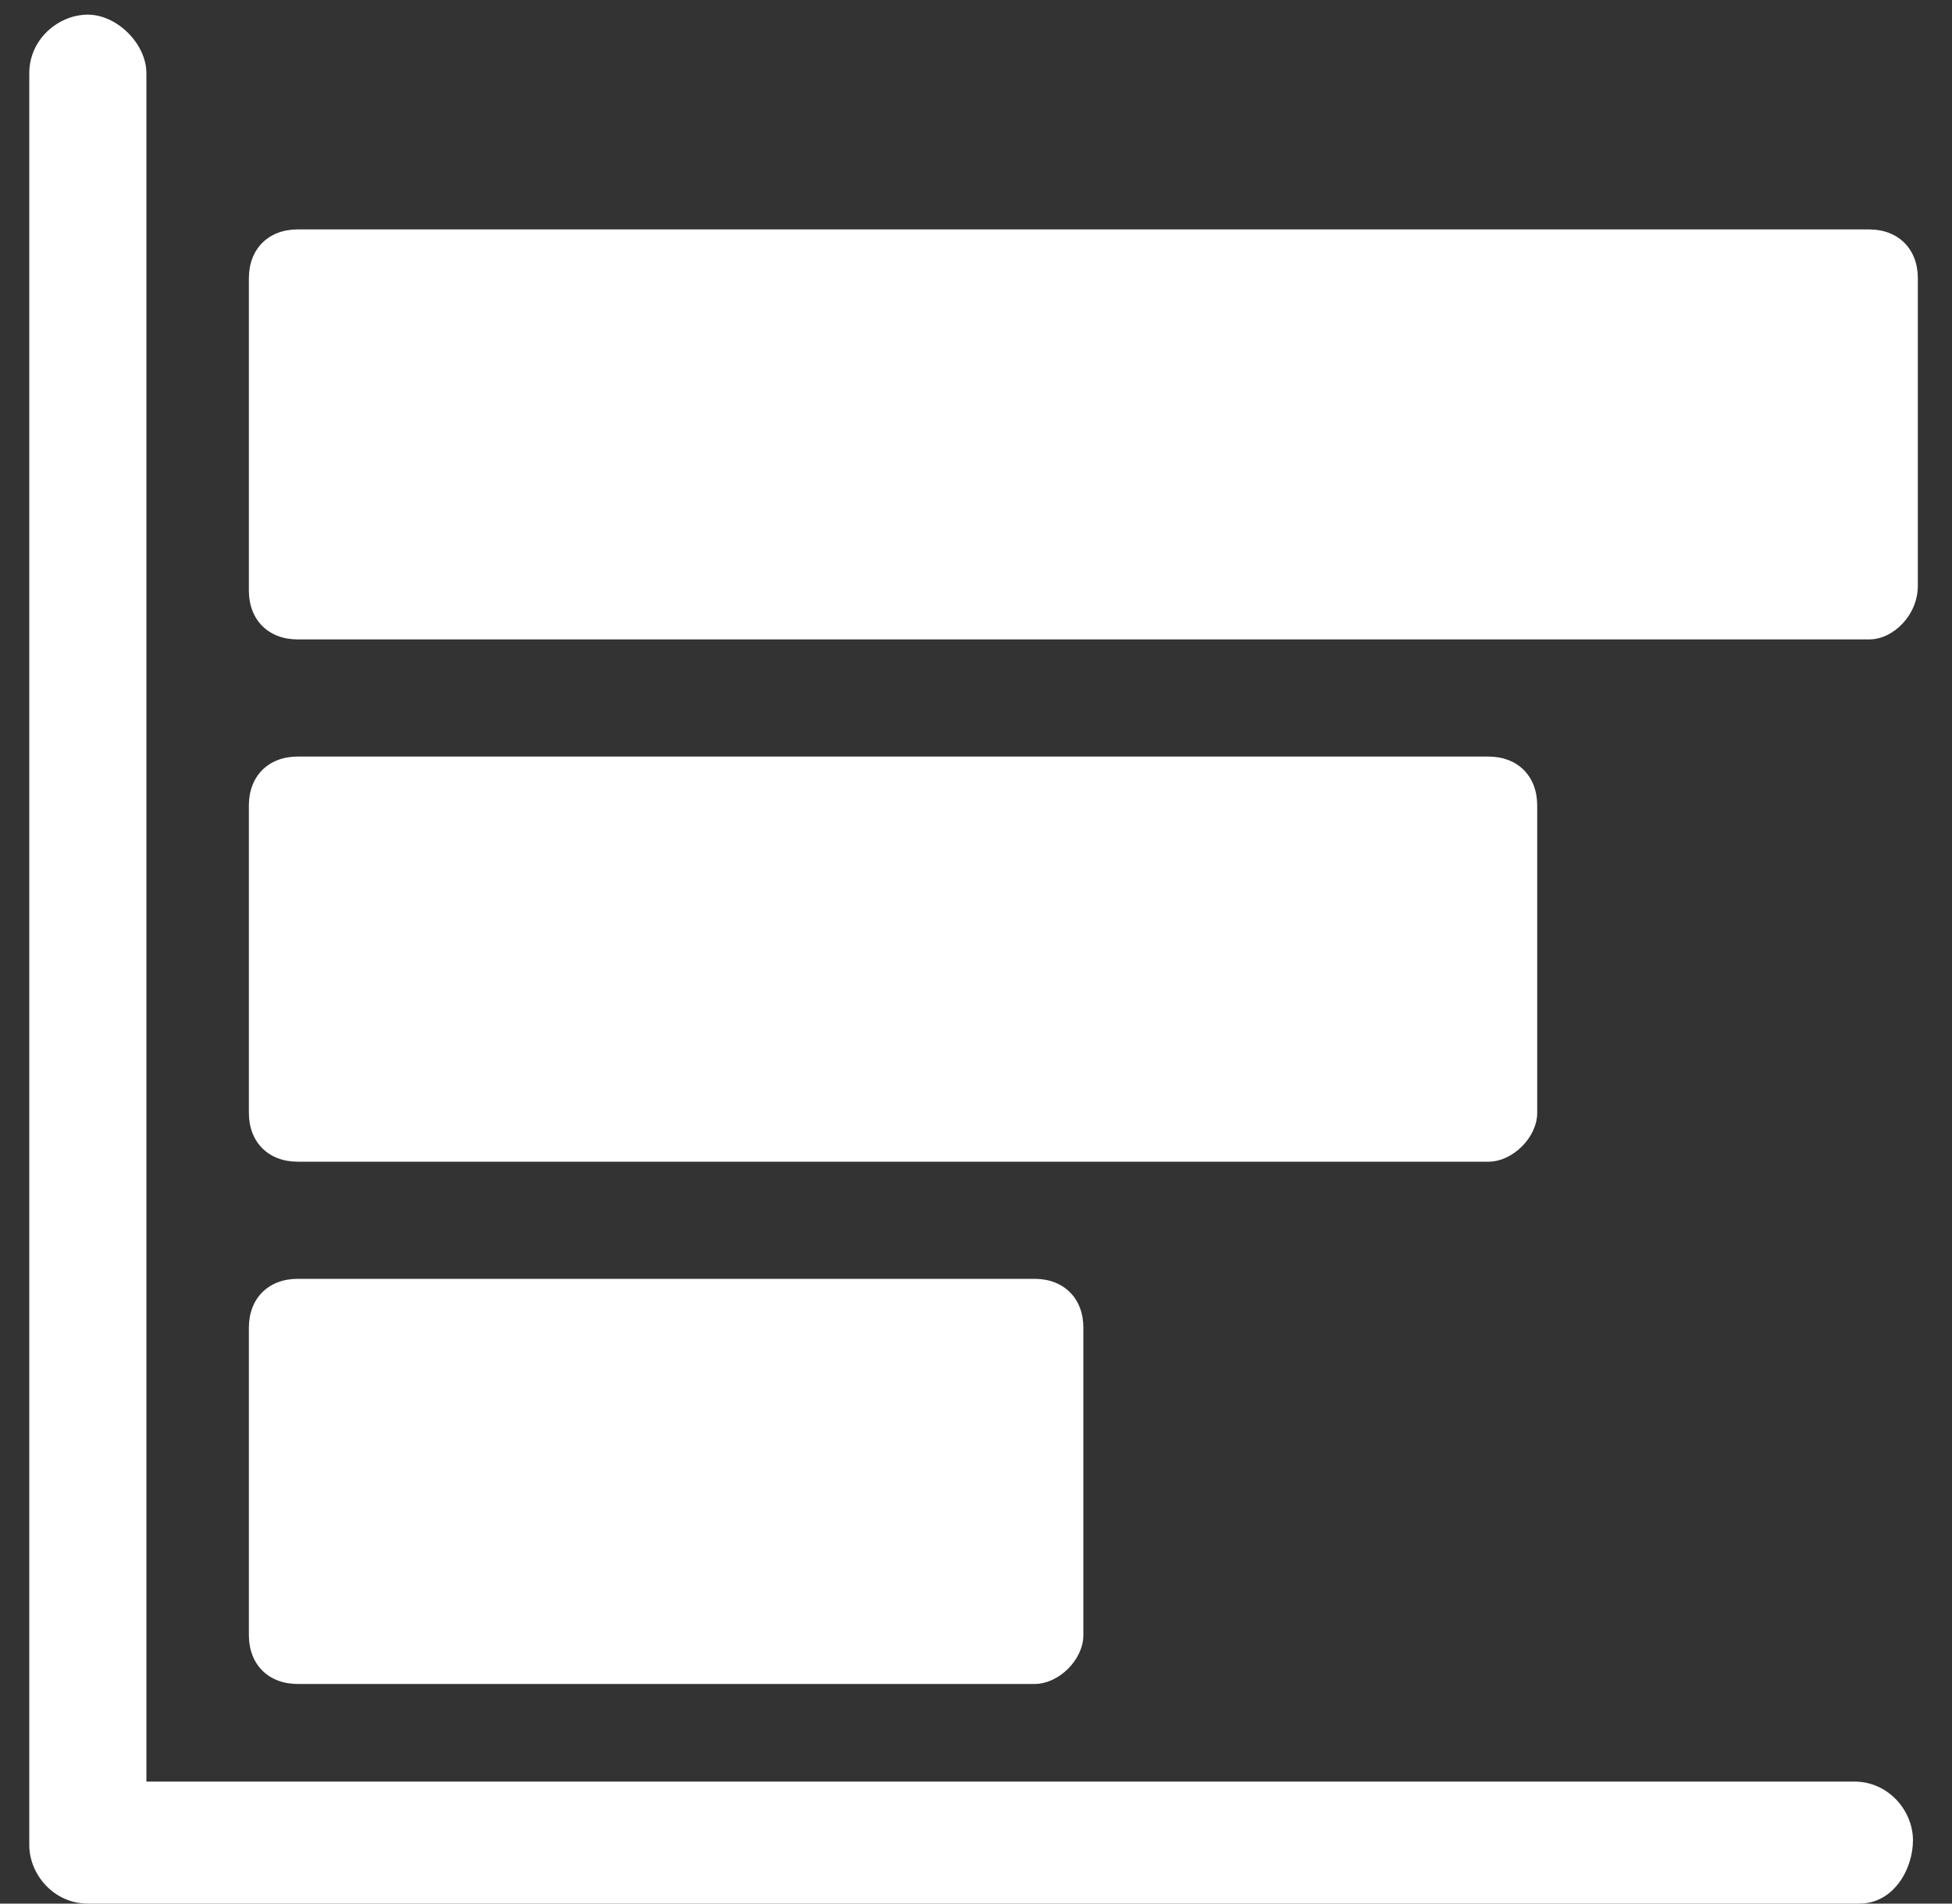 <svg enable-background="new 0 0 40 39" viewBox="0 0 40 39" xmlns="http://www.w3.org/2000/svg"><rect x="0" y="0" width="40" height="39" fill="#333333" stroke="none"/><g fill="#fff"><path d="m38.1 39h-36.3c-.7 0-1.2-.6-1.2-1.2v-36.3c0-.7.6-1.2 1.2-1.2s1.2.6 1.2 1.2v35h35c.7 0 1.2.6 1.2 1.2s-.4 1.3-1.1 1.3z"/><path d="m38.3 13.1h-32.2c-.6 0-1-.4-1-1v-6.4c0-.6.4-1 1-1h32.2c.6 0 1 .4 1 1v6.3c0 .6-.5 1.1-1 1.1z"/><path d="m30.5 23.8h-24.4c-.6 0-1-.4-1-1v-6.3c0-.6.4-1 1-1h24.4c.6 0 1 .4 1 1v6.3c0 .5-.5 1-1 1z"/><path d="m21.2 34.5h-15.1c-.6 0-1-.4-1-1v-6.3c0-.6.4-1 1-1h15.1c.6 0 1 .4 1 1v6.3c0 .5-.5 1-1 1z"/></g></svg>
